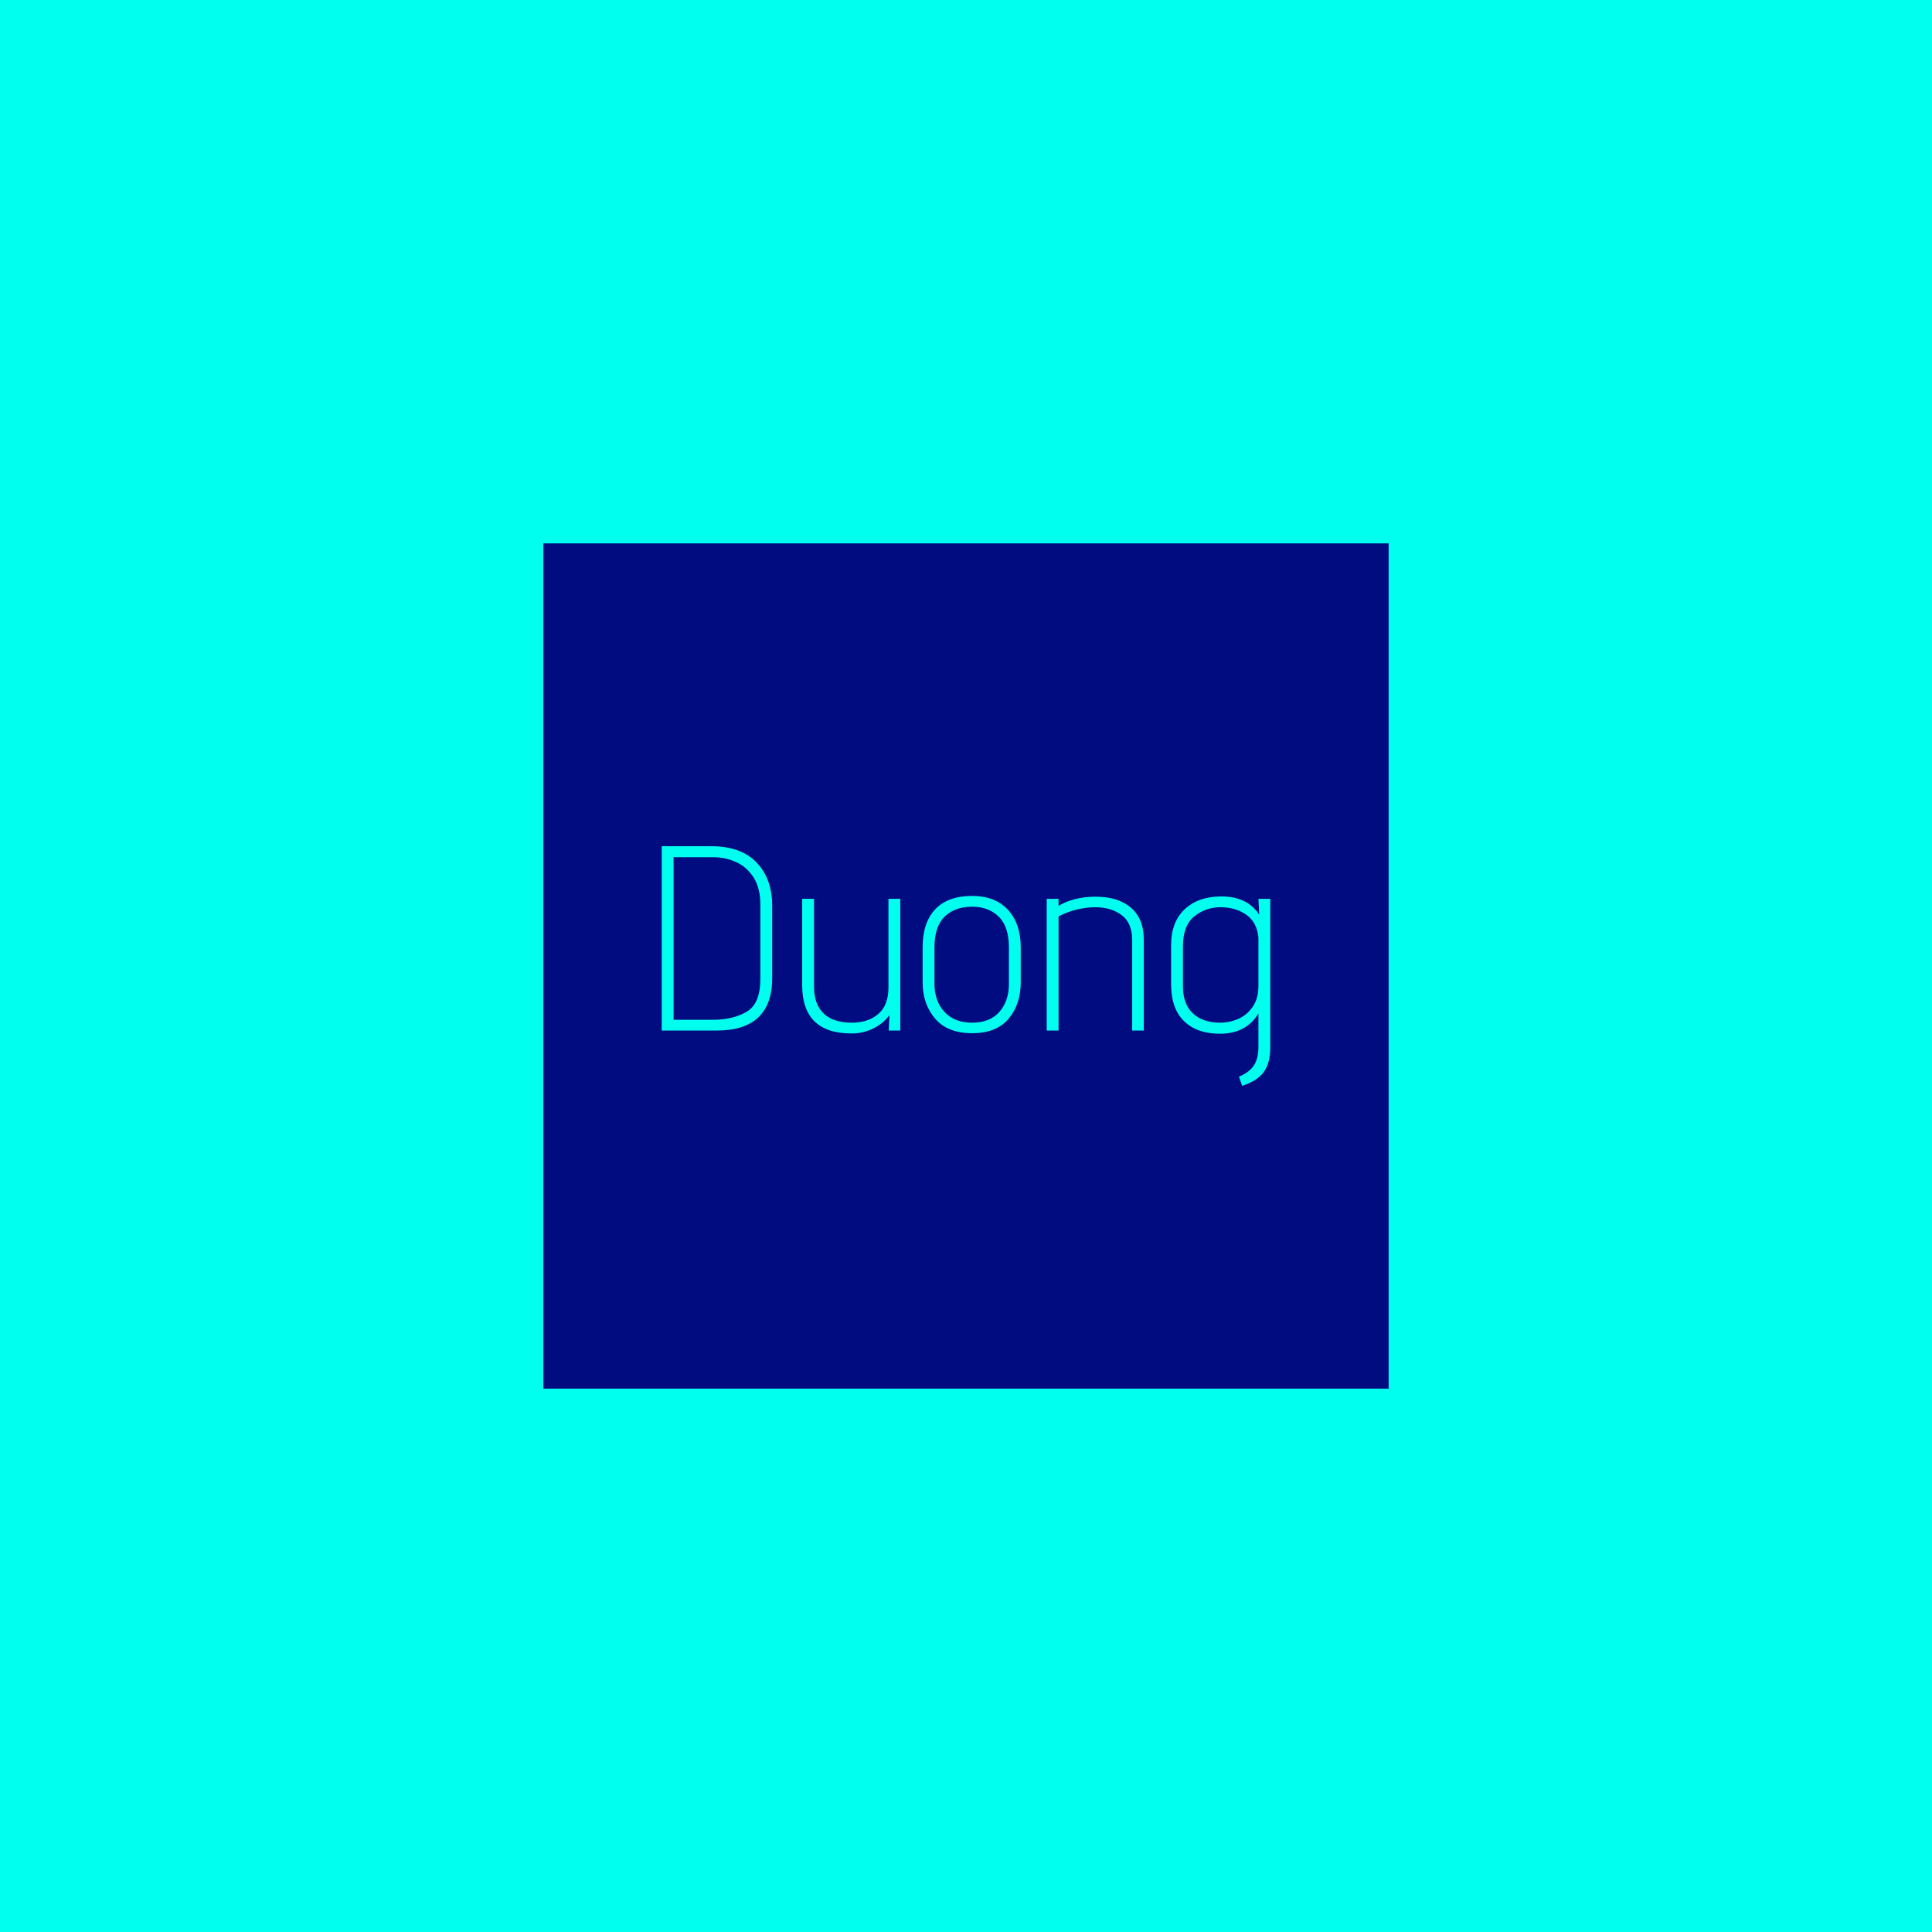 <svg xmlns="http://www.w3.org/2000/svg" version="1.1" xmlns:xlink="http://www.w3.org/1999/xlink" xmlns:svgjs="http://svgjs.dev/svgjs" width="1000" height="1000" viewBox="0 0 1000 1000"><rect width="1000" height="1000" fill="#00ffef"></rect><g transform="matrix(0.7,0,0,0.7,150,281.25)"><svg viewBox="0 0 512 320" data-background-color="#00ffef" preserveAspectRatio="xMidYMid meet" height="625" width="1000" xmlns="http://www.w3.org/2000/svg" xmlns:xlink="http://www.w3.org/1999/xlink"><g id="tight-bounds" transform="matrix(1,0,0,1,0,0)"><svg viewBox="0 0 512 320" height="320" width="512"><g><svg></svg></g><g><svg viewBox="0 0 512 320" height="320" width="512"><g><path xmlns="http://www.w3.org/2000/svg" d="M96 320l0-320 320 0 0 320z" fill="#010c80" fill-rule="nonzero" stroke="none" stroke-width="1" stroke-linecap="butt" stroke-linejoin="miter" stroke-miterlimit="10" stroke-dasharray="" stroke-dashoffset="0" font-family="none" font-weight="none" font-size="none" text-anchor="none" style="mix-blend-mode: normal" data-fill-palette-color="tertiary"></path></g><g transform="matrix(1,0,0,1,140.8,114.647)"><svg viewBox="0 0 230.4 90.706" height="90.706" width="230.4"><g><svg viewBox="0 0 230.4 90.706" height="90.706" width="230.4"><g><svg viewBox="0 0 230.4 90.706" height="90.706" width="230.4"><g><svg viewBox="0 0 230.4 90.706" height="90.706" width="230.4"><g id="textblocktransform"><svg viewBox="0 0 230.4 90.706" height="90.706" width="230.4" id="textblock"><g><svg viewBox="0 0 230.4 90.706" height="90.706" width="230.4"><g transform="matrix(1,0,0,1,0,0)"><svg width="230.4" viewBox="3.9 -35.05 115.69 45.55" height="90.706" data-palette-color="#00ffef"><path d="M13.3-35.05Q18.95-35.05 21.93-31.95 24.9-28.85 24.9-23.7L24.9-23.7 24.9-10Q24.9 0 14.3 0L14.3 0 3.9 0 3.9-35.05 13.3-35.05ZM6.15-2.05L13.6-2.05Q17.45-2.05 20.05-3.58 22.65-5.1 22.65-9.85L22.65-9.85 22.65-23.95Q22.65-27.05 21.38-29.08 20.1-31.1 18.07-32.02 16.05-32.95 13.8-32.95L13.8-32.95 6.15-32.95 6.15-2.05ZM32.85-25.05L32.85-8.4Q32.85-4.95 34.7-3.23 36.55-1.5 40-1.5L40-1.5Q43.2-1.5 45.1-3.18 47-4.85 47-8.15L47-8.15 47-25.05 49.25-25.05 49.25 0 47.05 0 47.2-2.95Q46-1.3 44.07-0.38 42.15 0.55 40 0.55L40 0.55Q30.6 0.55 30.6-8.65L30.6-8.65 30.6-25.05 32.85-25.05ZM53.5-15.8Q53.5-20.55 55.92-23.08 58.35-25.6 62.9-25.6L62.9-25.6Q67.25-25.6 69.7-22.98 72.15-20.35 72.15-15.8L72.15-15.8 72.15-9.2Q72.15-5 69.84-2.25 67.55 0.5 62.9 0.5L62.9 0.5Q58.25 0.5 55.87-2.27 53.5-5.05 53.5-9.2L53.5-9.2 53.5-15.8ZM55.75-8.85Q55.75-5.65 57.62-3.58 59.5-1.5 62.9-1.5L62.9-1.5Q66.3-1.5 68.09-3.55 69.9-5.6 69.9-8.85L69.9-8.85 69.9-15.85Q69.9-19.75 67.97-21.65 66.05-23.55 62.9-23.55L62.9-23.55Q59.65-23.55 57.7-21.68 55.75-19.8 55.75-15.85L55.75-15.85 55.75-8.85ZM79.34-25.05L79.34-23.7Q80.69-24.55 82.52-25 84.34-25.45 86.29-25.45L86.29-25.45Q89.34-25.45 91.29-24.5L91.29-24.5Q95.54-22.55 95.54-17.3L95.54-17.3 95.54 0 93.34 0 93.34-17.2Q93.34-20.45 91.34-21.95 89.34-23.45 86.29-23.45L86.29-23.45Q84.54-23.45 82.69-22.98 80.84-22.5 79.34-21.7L79.34-21.7 79.34 0 77.09 0 77.09-25.05 79.34-25.05ZM117.34-25.05L119.59-25.05 119.59 3.2Q119.59 6.2 118.34 7.9 117.09 9.6 114.24 10.5L114.24 10.5 113.64 8.75Q115.44 8.05 116.39 6.75 117.34 5.45 117.34 3.15L117.34 3.15 117.34-3.25Q114.99 0.6 110.04 0.6L110.04 0.6Q105.64 0.6 103.19-1.8 100.74-4.2 100.74-8.8L100.74-8.8 100.74-16.25Q100.74-20.65 103.34-23.08 105.94-25.5 110.29-25.5L110.29-25.5Q115.19-25.5 117.49-22.05L117.49-22.05 117.34-25.05ZM102.99-8.35Q102.99-5.05 104.87-3.28 106.74-1.5 110.04-1.5L110.04-1.5Q111.89-1.5 113.57-2.25 115.24-3 116.29-4.58 117.34-6.15 117.34-8.45L117.34-8.45 117.34-17.7Q117.04-20.65 114.99-22.05 112.94-23.45 110.14-23.45L110.14-23.45Q107.34-23.45 105.17-21.73 102.99-20 102.99-16L102.99-16 102.99-8.35Z" opacity="1" transform="matrix(1,0,0,1,0,0)" fill="#00ffef" class="undefined-text-0" data-fill-palette-color="quaternary" id="text-0"></path></svg></g></svg></g></svg></g></svg></g><g></g></svg></g></svg></g></svg></g></svg></g><defs></defs></svg><rect width="512" height="320" fill="none" stroke="none" visibility="hidden"></rect></g></svg></g></svg>